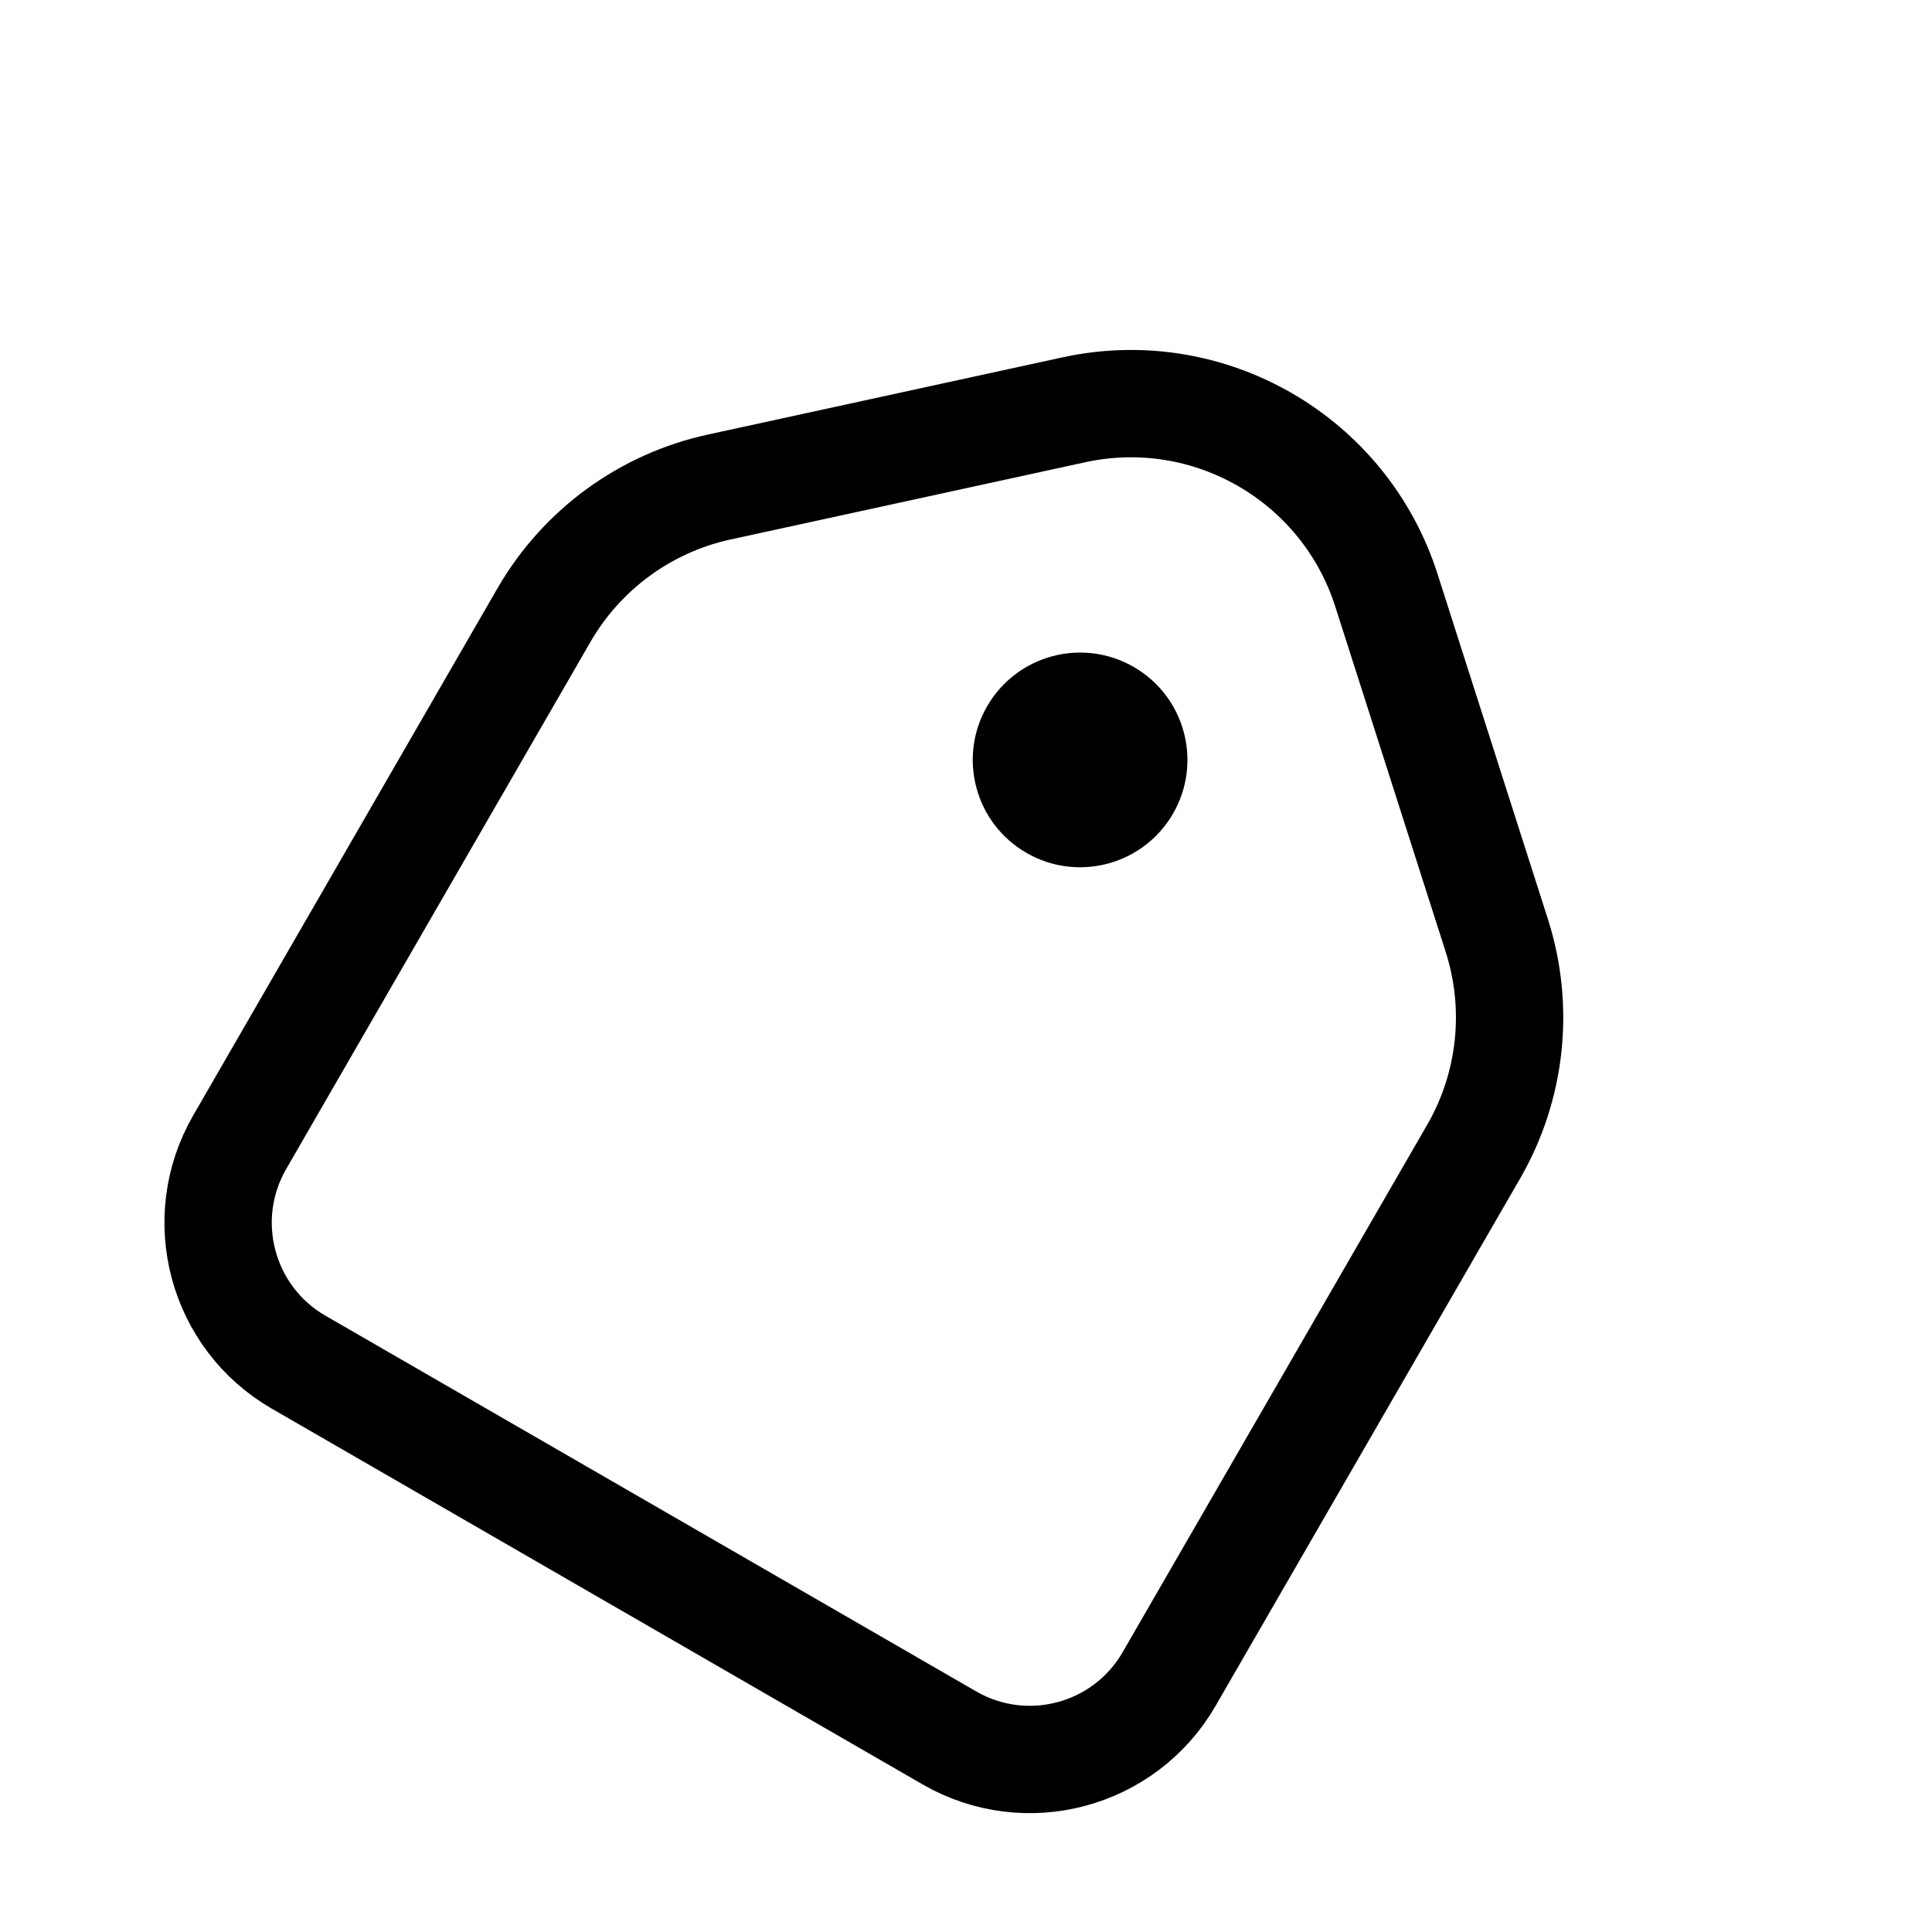 <svg viewBox="0 0 18 18" fill="none" xmlns="http://www.w3.org/2000/svg">
<path d="M5.069 5.729C5.422 5.119 6.015 4.686 6.703 4.537L10.005 3.818C11.264 3.544 12.525 4.273 12.917 5.5L13.946 8.718C14.16 9.389 14.082 10.119 13.73 10.729L10.893 15.642C10.479 16.36 9.562 16.606 8.844 16.191L2.782 12.691C2.065 12.277 1.819 11.36 2.233 10.642L5.069 5.729Z" stroke="currentColor"/>
<circle cx="10.063" cy="7.08" r="1" transform="rotate(30 10.063 7.08)" fill="currentColor"/>
</svg>
